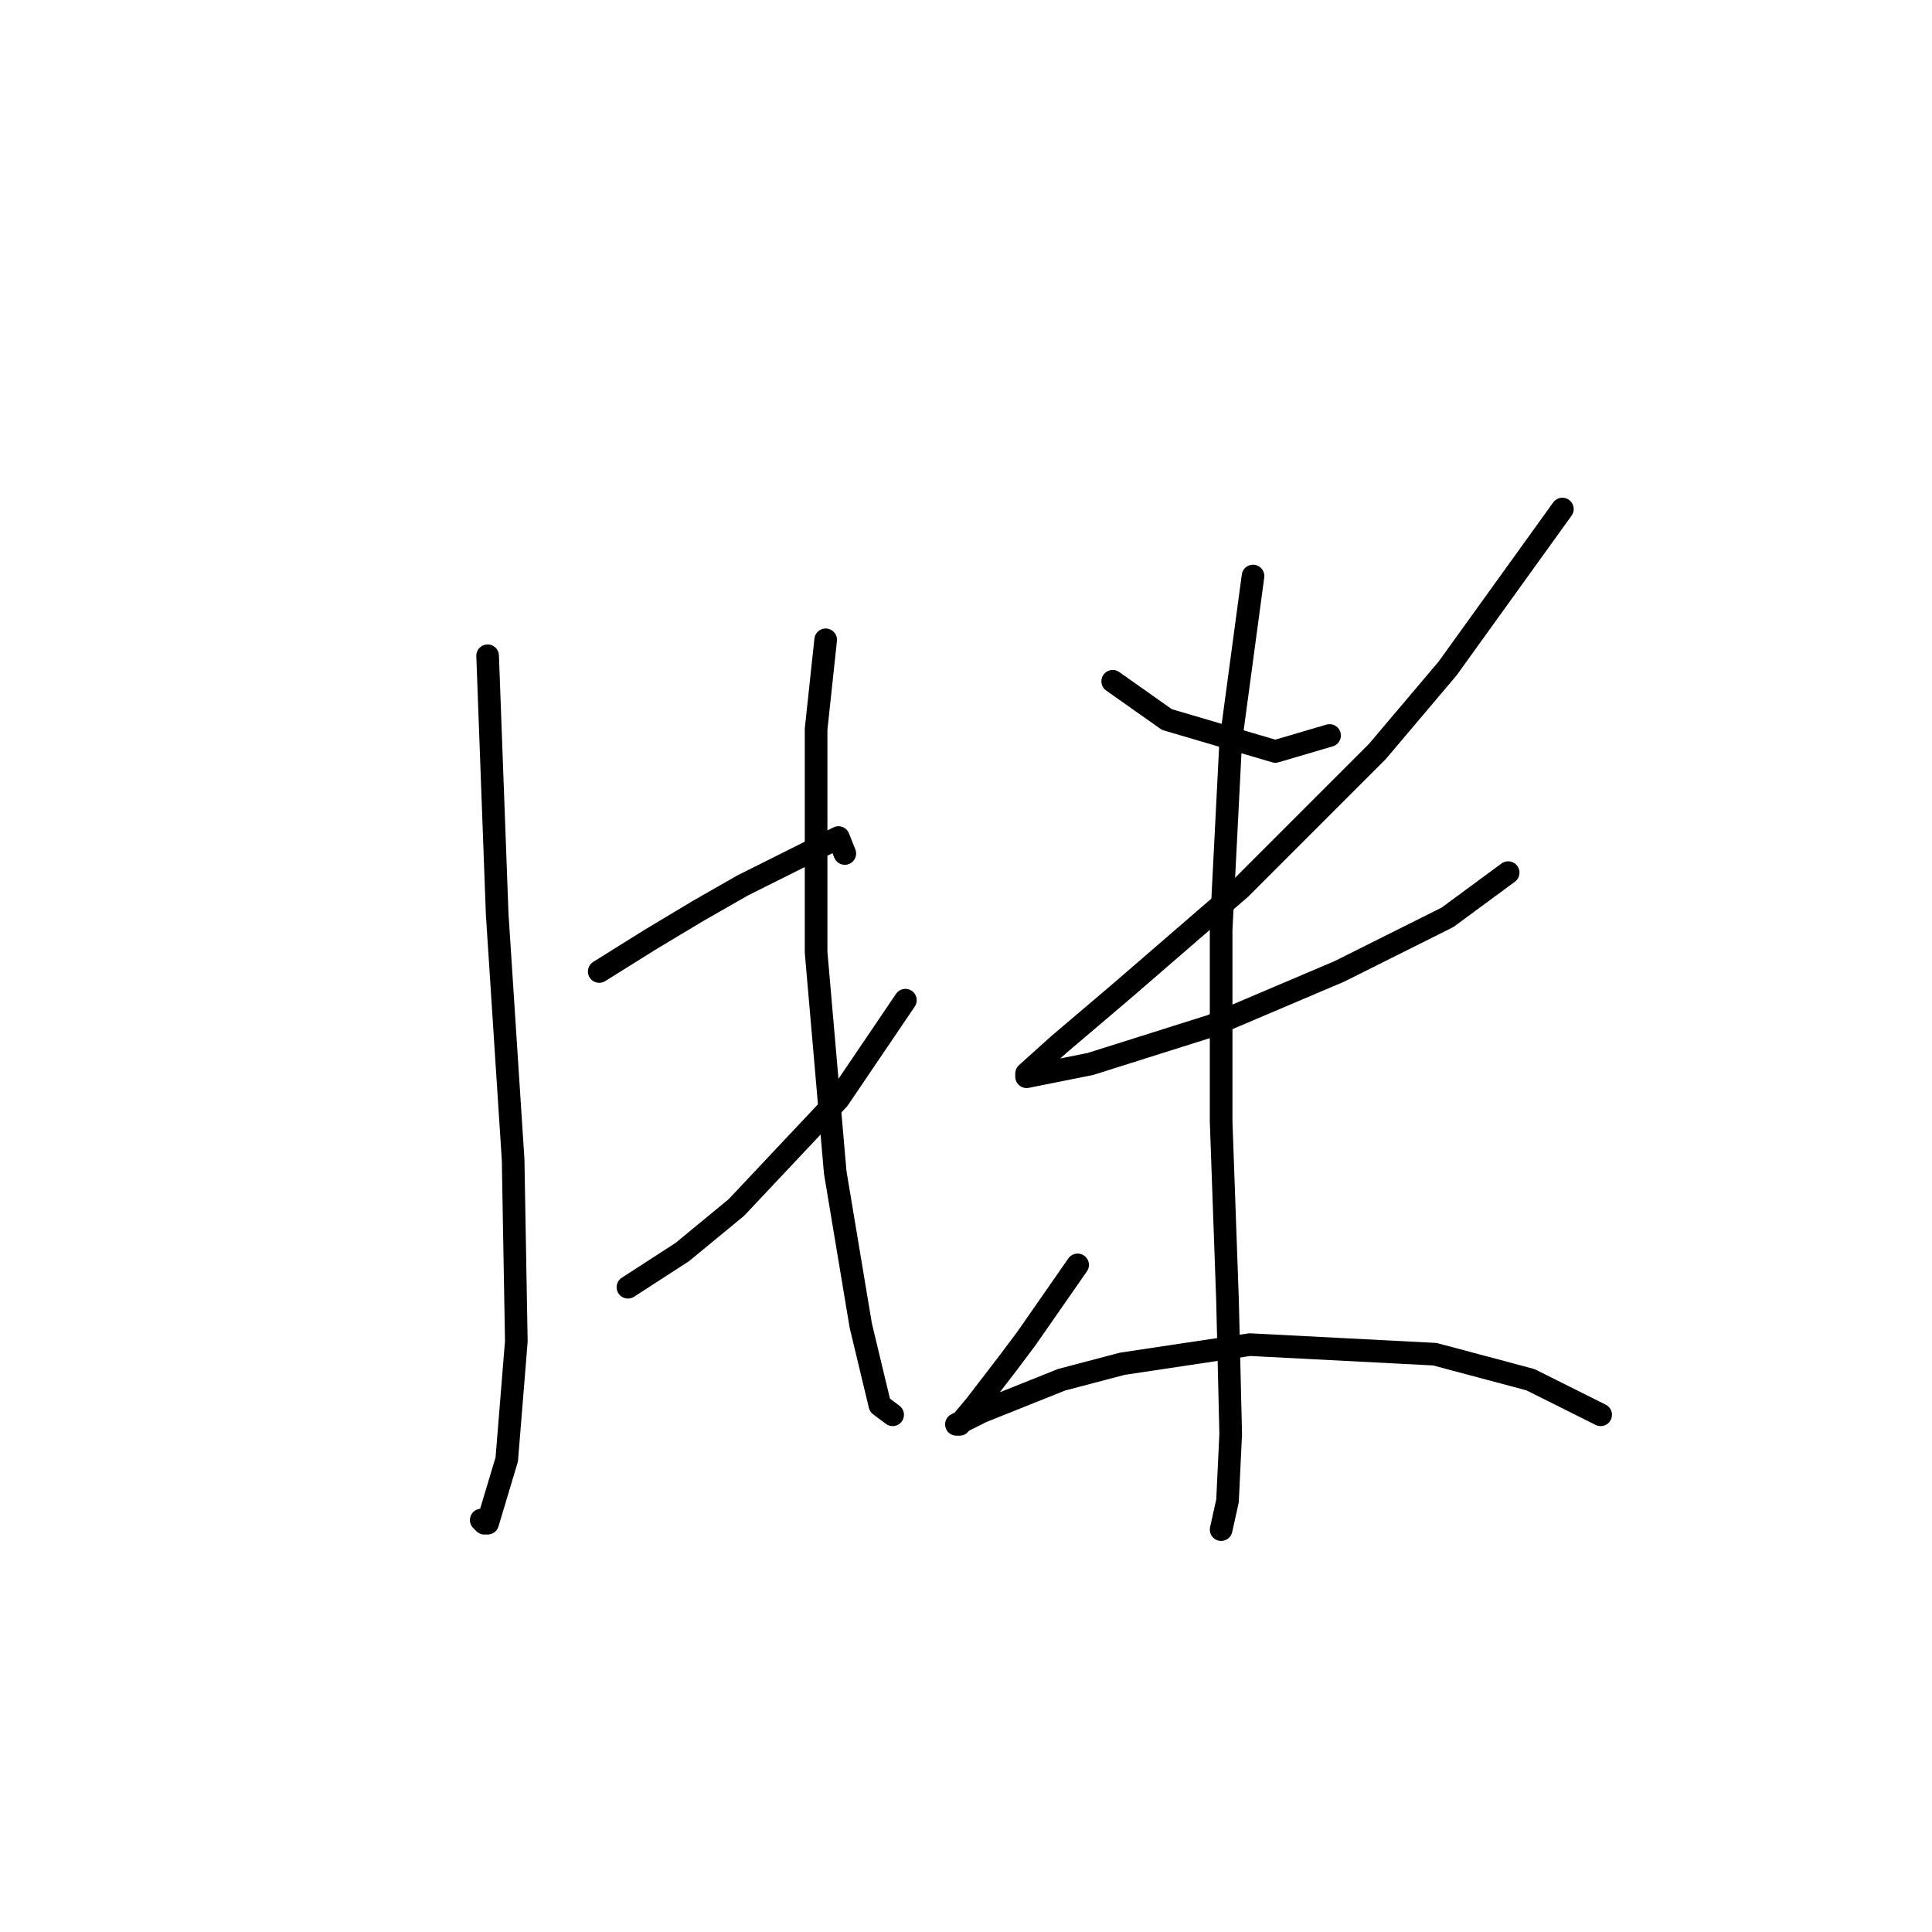<?xml version="1.0" standalone="no"?>
    <svg width="256" height="256" xmlns="http://www.w3.org/2000/svg" version="1.1">
    <polyline stroke="black" stroke-width="3" stroke-linecap="round" fill="transparent" stroke-linejoin="round" points="64.612 86.892 65.879 121.121 67.992 153.661 68.415 177.748 67.147 193.384 64.612 201.835 64.189 201.835 63.766 201.413 63.766 201.413 " />
        <polyline stroke="black" stroke-width="3" stroke-linecap="round" fill="transparent" stroke-linejoin="round" points="79.402 128.728 86.163 124.502 92.502 120.699 98.418 117.318 106.87 113.092 111.096 110.979 111.941 113.092 111.941 113.092 " />
        <polyline stroke="black" stroke-width="3" stroke-linecap="round" fill="transparent" stroke-linejoin="round" points="83.205 170.564 90.389 165.915 97.573 159.999 111.096 145.631 119.97 132.531 119.97 132.531 " />
        <polyline stroke="black" stroke-width="3" stroke-linecap="round" fill="transparent" stroke-linejoin="round" points="109.406 84.779 108.138 96.612 108.138 126.192 110.673 155.351 114.054 175.635 116.59 186.2 118.28 187.467 118.28 187.467 " />
        <polyline stroke="black" stroke-width="3" stroke-linecap="round" fill="transparent" stroke-linejoin="round" points="147.438 90.273 154.622 95.344 168.99 99.57 176.174 97.457 176.174 97.457 " />
        <polyline stroke="black" stroke-width="3" stroke-linecap="round" fill="transparent" stroke-linejoin="round" points="207.023 67.453 191.81 88.582 182.513 99.57 164.342 117.741 148.706 131.264 140.254 138.447 136.028 142.251 136.028 142.673 144.48 140.983 160.538 135.912 177.442 128.728 191.81 121.544 199.839 115.628 199.839 115.628 " />
        <polyline stroke="black" stroke-width="3" stroke-linecap="round" fill="transparent" stroke-linejoin="round" points="166.032 76.327 163.074 98.302 161.806 123.234 161.806 148.59 162.651 172.254 163.074 190.003 162.651 198.877 161.806 202.68 161.806 202.68 " />
        <polyline stroke="black" stroke-width="3" stroke-linecap="round" fill="transparent" stroke-linejoin="round" points="142.79 167.606 136.028 177.325 133.493 180.706 129.267 186.2 127.154 188.735 126.732 188.735 130.112 187.045 140.677 182.819 148.706 180.706 165.609 178.17 190.119 179.438 202.797 182.819 212.094 187.467 212.094 187.467 " />
        </svg>